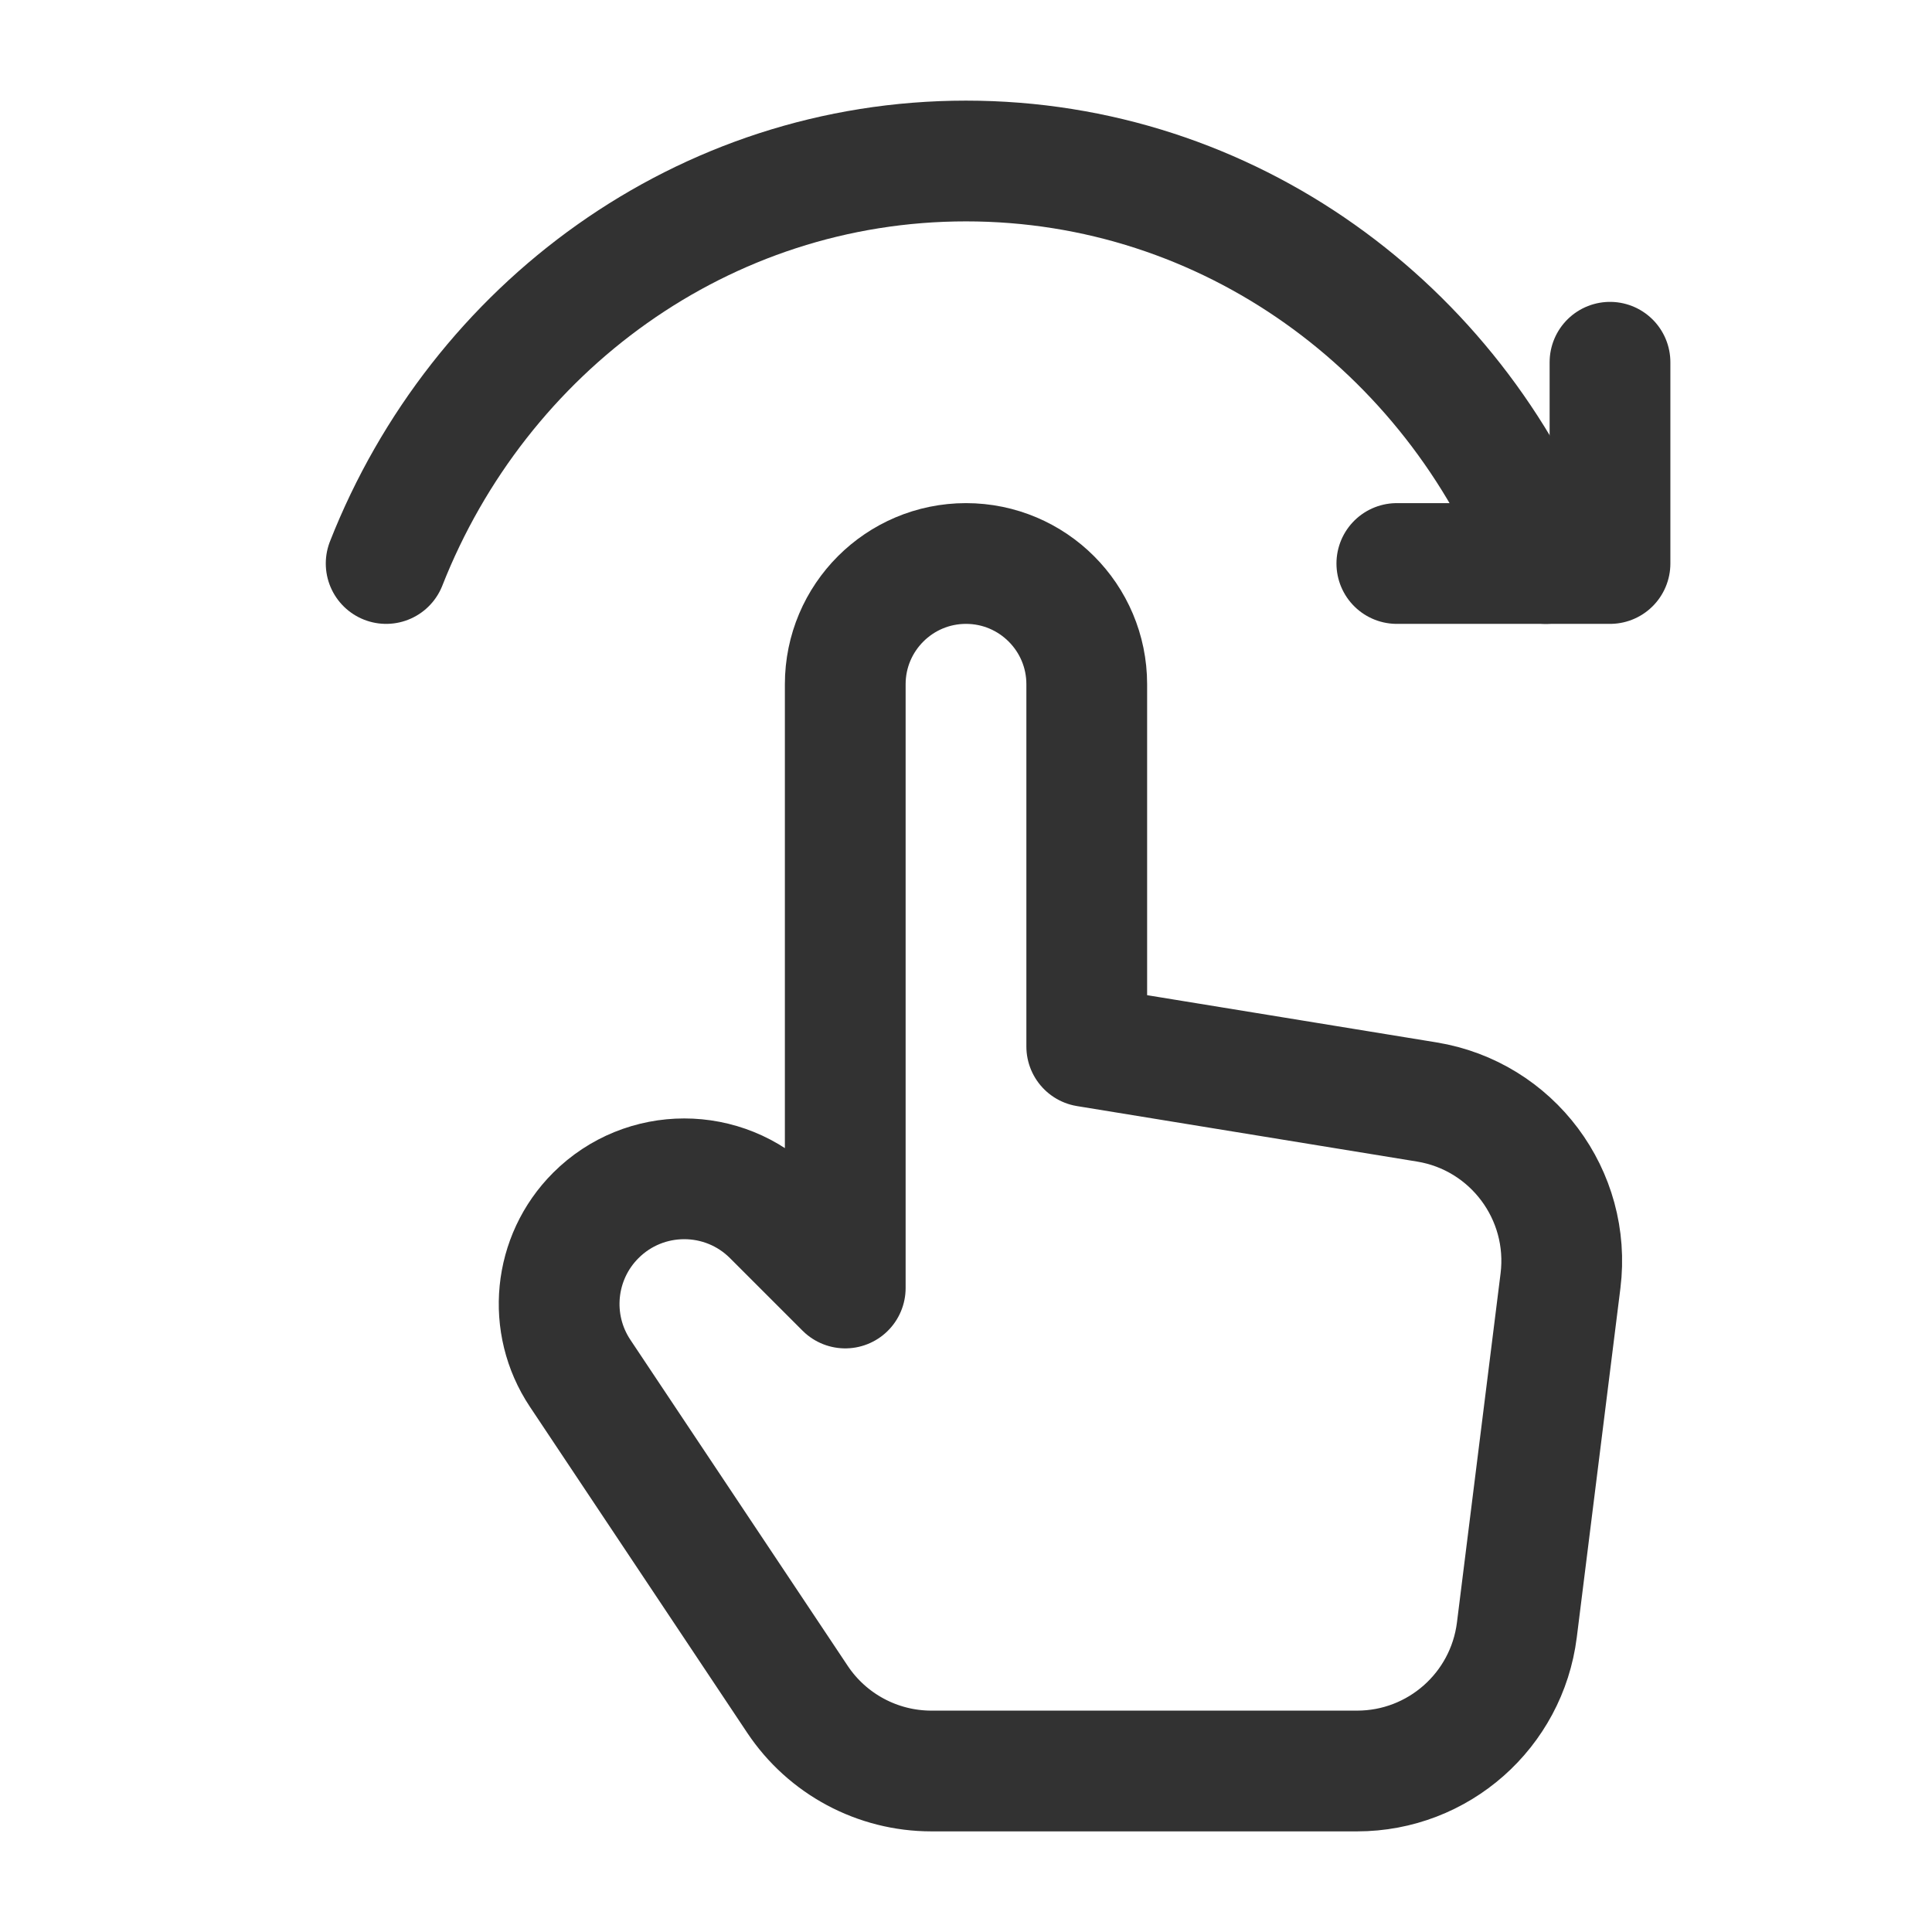 <?xml version="1.0" encoding="UTF-8"?><svg version="1.1" viewBox="0 0 24 24" xmlns="http://www.w3.org/2000/svg" xmlns:xlink="http://www.w3.org/1999/xlink"><!--Generated by IJSVG (https://github.com/iconjar/IJSVG)--><g stroke-linecap="round" stroke-width="1.5" stroke="#323232" fill="none" stroke-linejoin="round"><path d="M13.5,13v-4.5c0,-0.828 -0.672,-1.5 -1.5,-1.5v0c-0.828,0 -1.5,0.672 -1.5,1.5v2.5v5l-0.901,-0.901c-0.607,-0.607 -1.591,-0.607 -2.198,0v0c-0.524,0.524 -0.605,1.345 -0.194,1.961l2.699,4.049c0.371,0.557 0.996,0.891 1.664,0.891h5.288c1.009,0 1.859,-0.751 1.985,-1.752l0.542,-4.337c0.133,-1.067 -0.601,-2.049 -1.662,-2.222l-4.223,-0.689Z"></path><path d="M20,4.5v2.5h-2.648"></path><path d="M19.203,7c-1.153,-2.93 -3.939,-5 -7.203,-5c-3.264,0 -6.05,2.07 -7.203,5"></path></g><path fill="none" d="M0,0h24v24h-24Z"></path></svg>